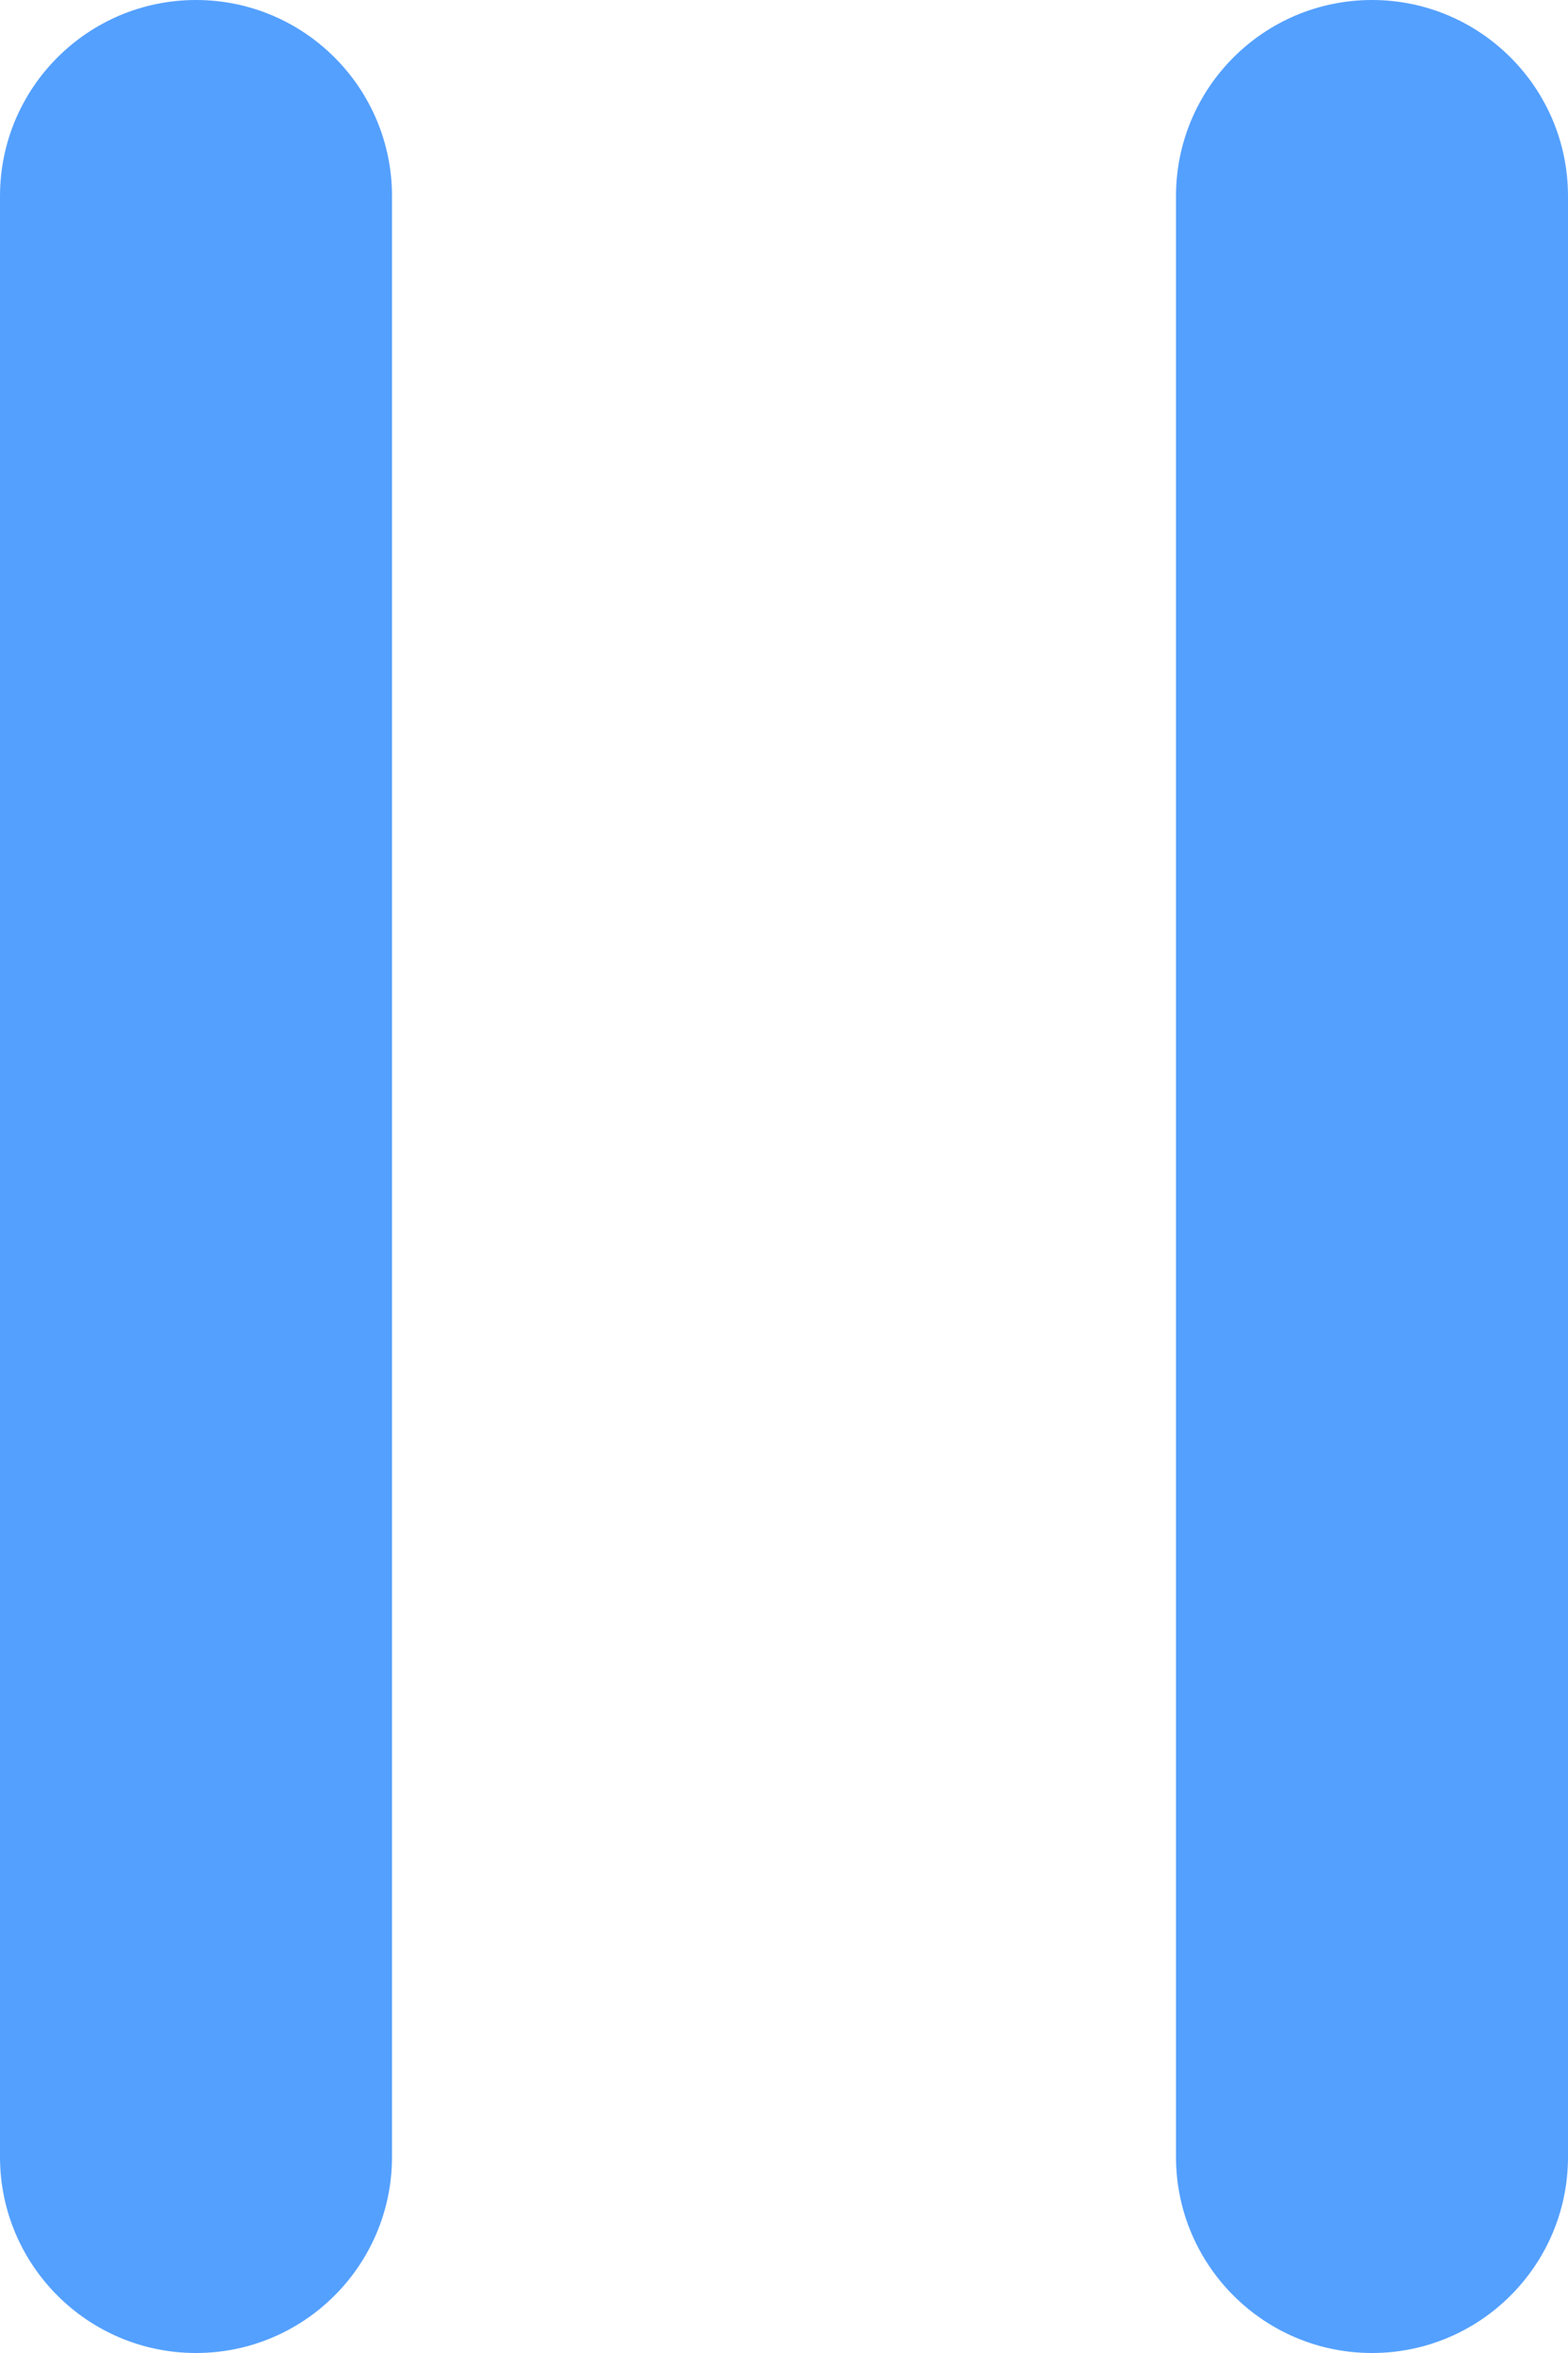<svg width="8" height="12" viewBox="0 0 8 12" fill="none" xmlns="http://www.w3.org/2000/svg">
<path d="M1 0C1.552 0 2 0.448 2 1V11C2 11.552 1.552 12 1 12C0.448 12 0 11.552 0 11V1C0 0.448 0.448 0 1 0ZM7 0C7.552 0 8 0.448 8 1V11C8 11.552 7.552 12 7 12C6.448 12 6 11.552 6 11V1C6 0.448 6.448 0 7 0Z" fill="#54A0FF"/>
</svg>
